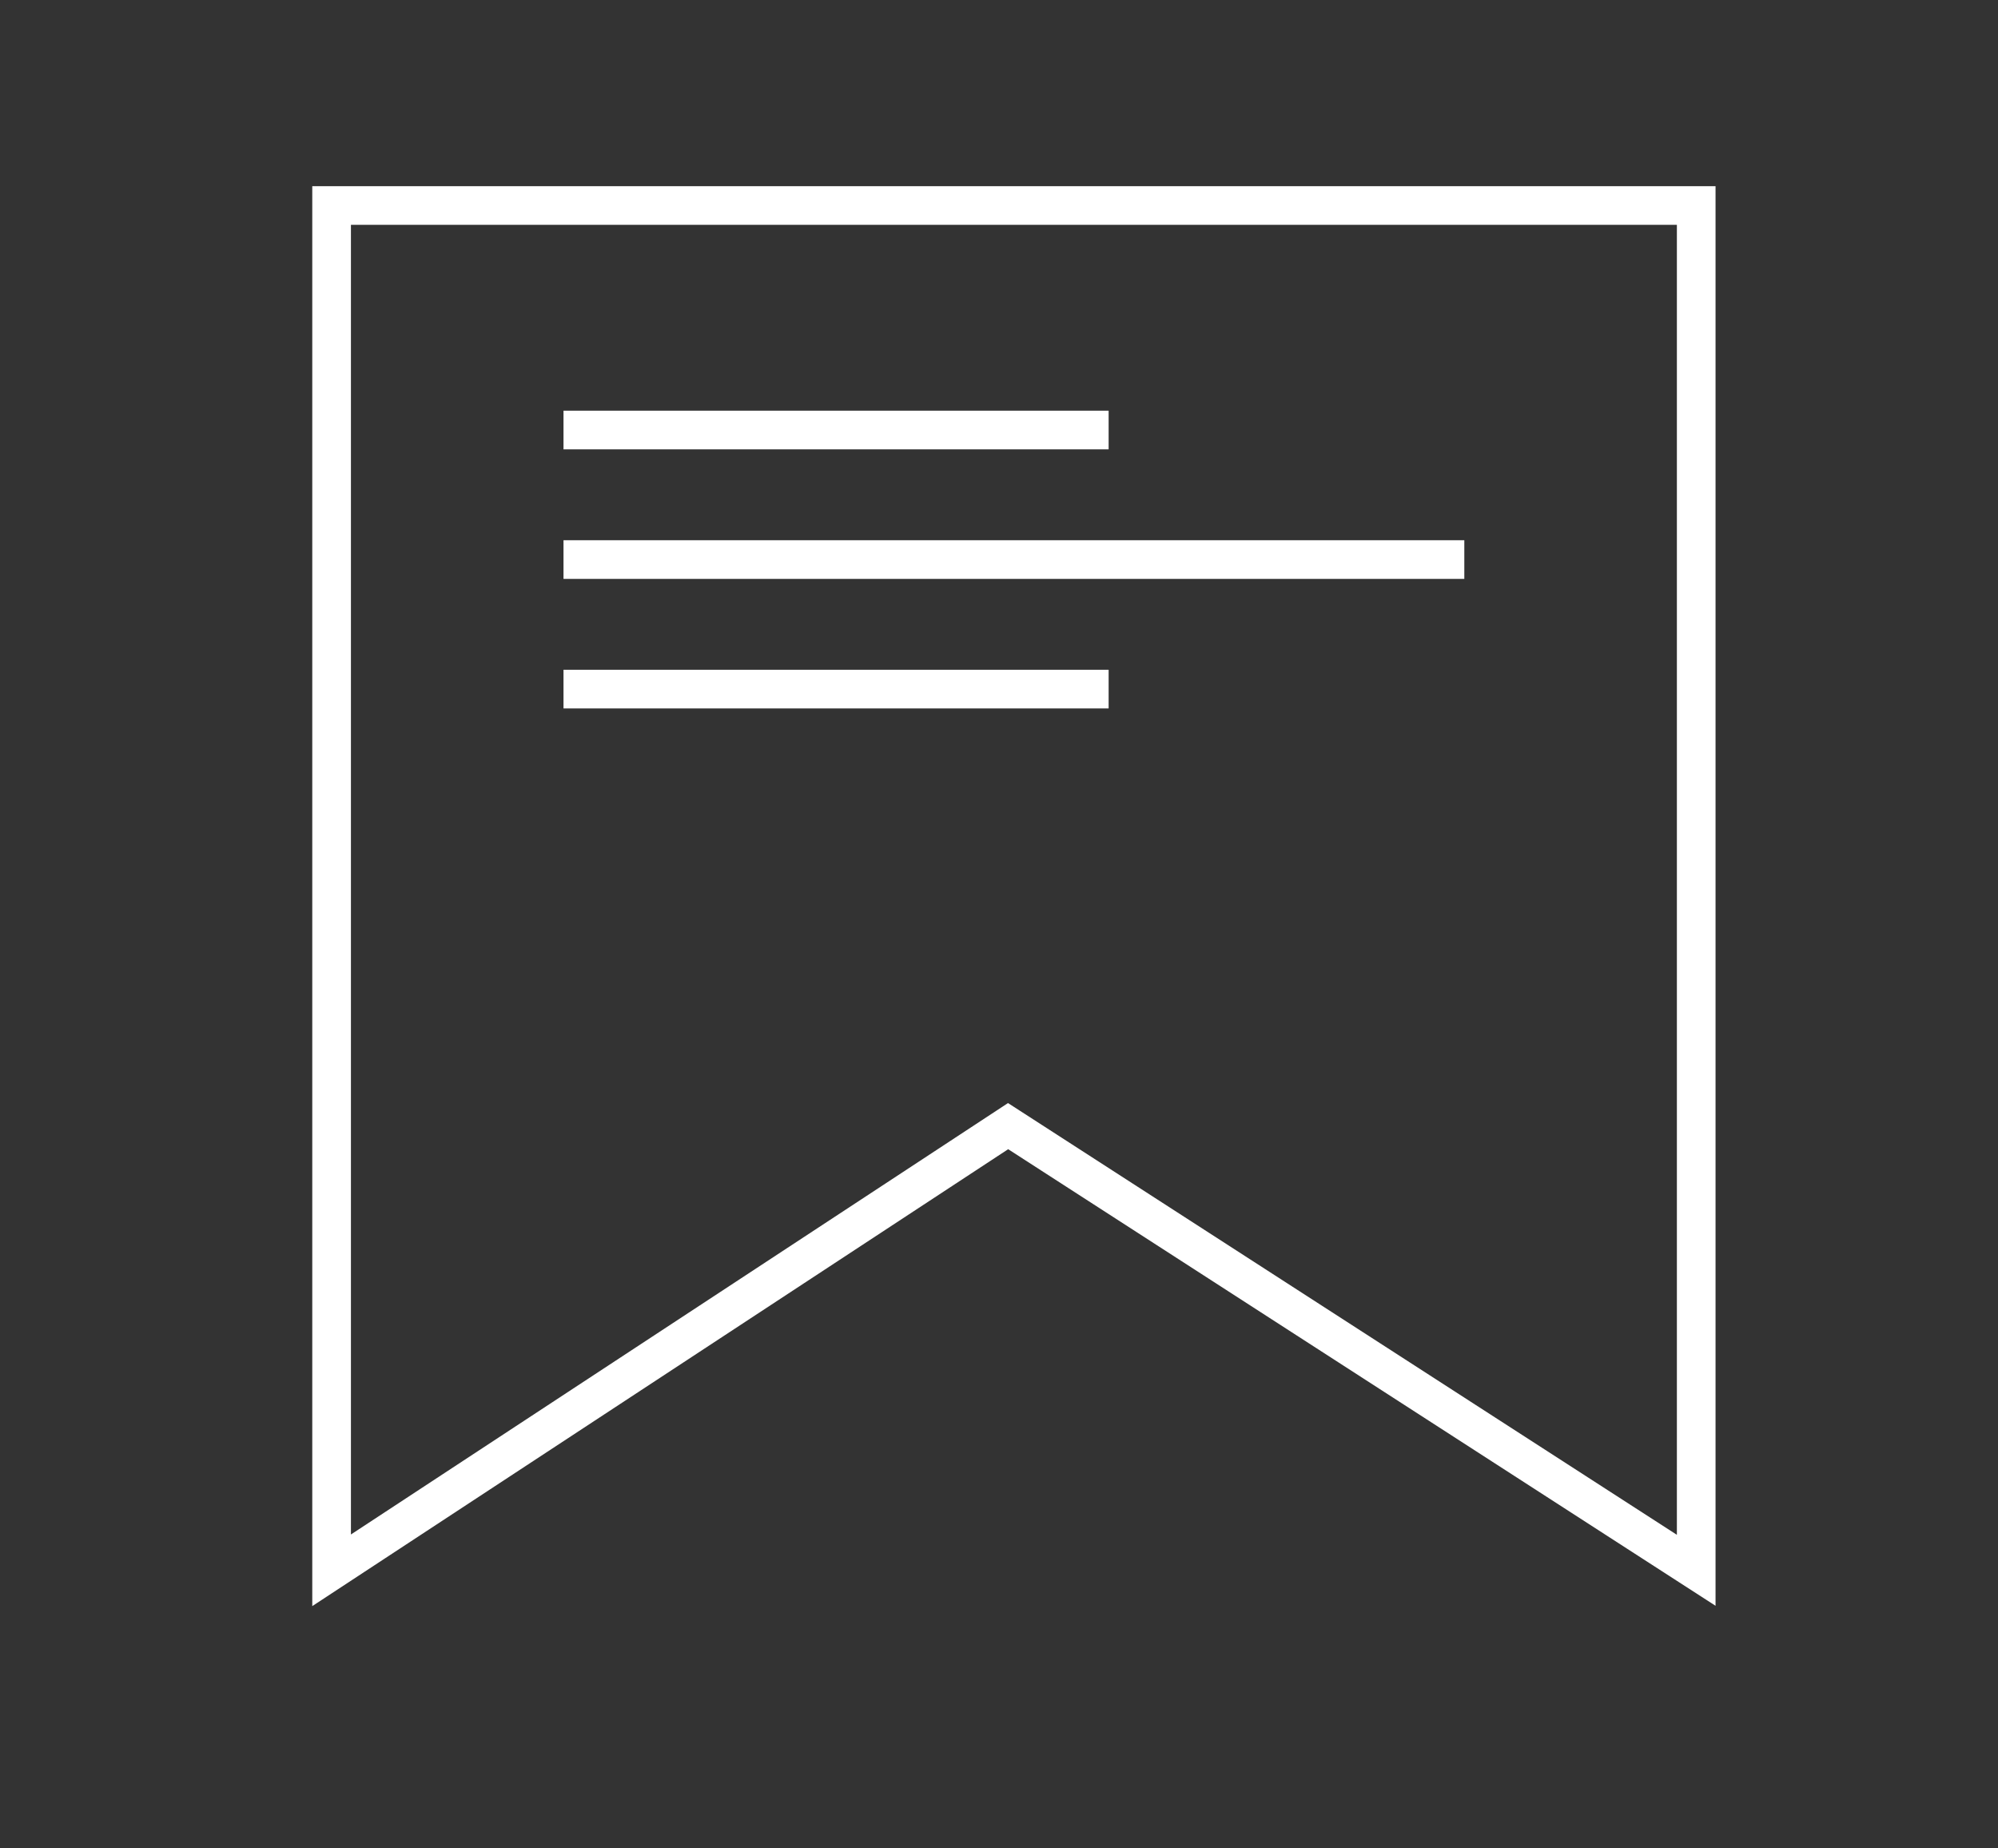 <?xml version="1.0" encoding="utf-8"?>
<!-- Generator: Adobe Illustrator 17.0.0, SVG Export Plug-In . SVG Version: 6.00 Build 0)  -->
<!DOCTYPE svg PUBLIC "-//W3C//DTD SVG 1.0//EN" "http://www.w3.org/TR/2001/REC-SVG-20010904/DTD/svg10.dtd">
<svg version="1.0" id="Ebene_1" xmlns:x="http://ns.adobe.com/Extensibility/1.0/" xmlns:i="http://ns.adobe.com/AdobeIllustrator/10.0/" xmlns:graph="http://ns.adobe.com/Graphs/1.0/"
	 xmlns="http://www.w3.org/2000/svg" xmlns:xlink="http://www.w3.org/1999/xlink" x="0px" y="0px" width="400px" height="370px"
	 viewBox="0 0 400 370" enable-background="new 0 0 400 370" xml:space="preserve">
<rect x="0" y="0" width="400" height="370" fill="#333333" stroke="none"/>
<g>
	<path fill="#FFFFFF" d="M62.517,321.501V37.266h280.935v284.169l-141.614-91.396L62.517,321.501z M201.802,220.804l133.91,86.424
		V45.006H70.257v262.155L201.802,220.804z"/>
</g>
<g>
	<rect x="112.813" y="108.139" fill="#FFFFFF" width="180.343" height="7.74"/>
</g>
<g>
	<rect x="112.813" y="82.209" fill="#FFFFFF" width="109.135" height="7.74"/>
</g>
<g>
	<rect x="112.813" y="134.068" fill="#FFFFFF" width="109.135" height="7.74"/>
</g>
</svg>
